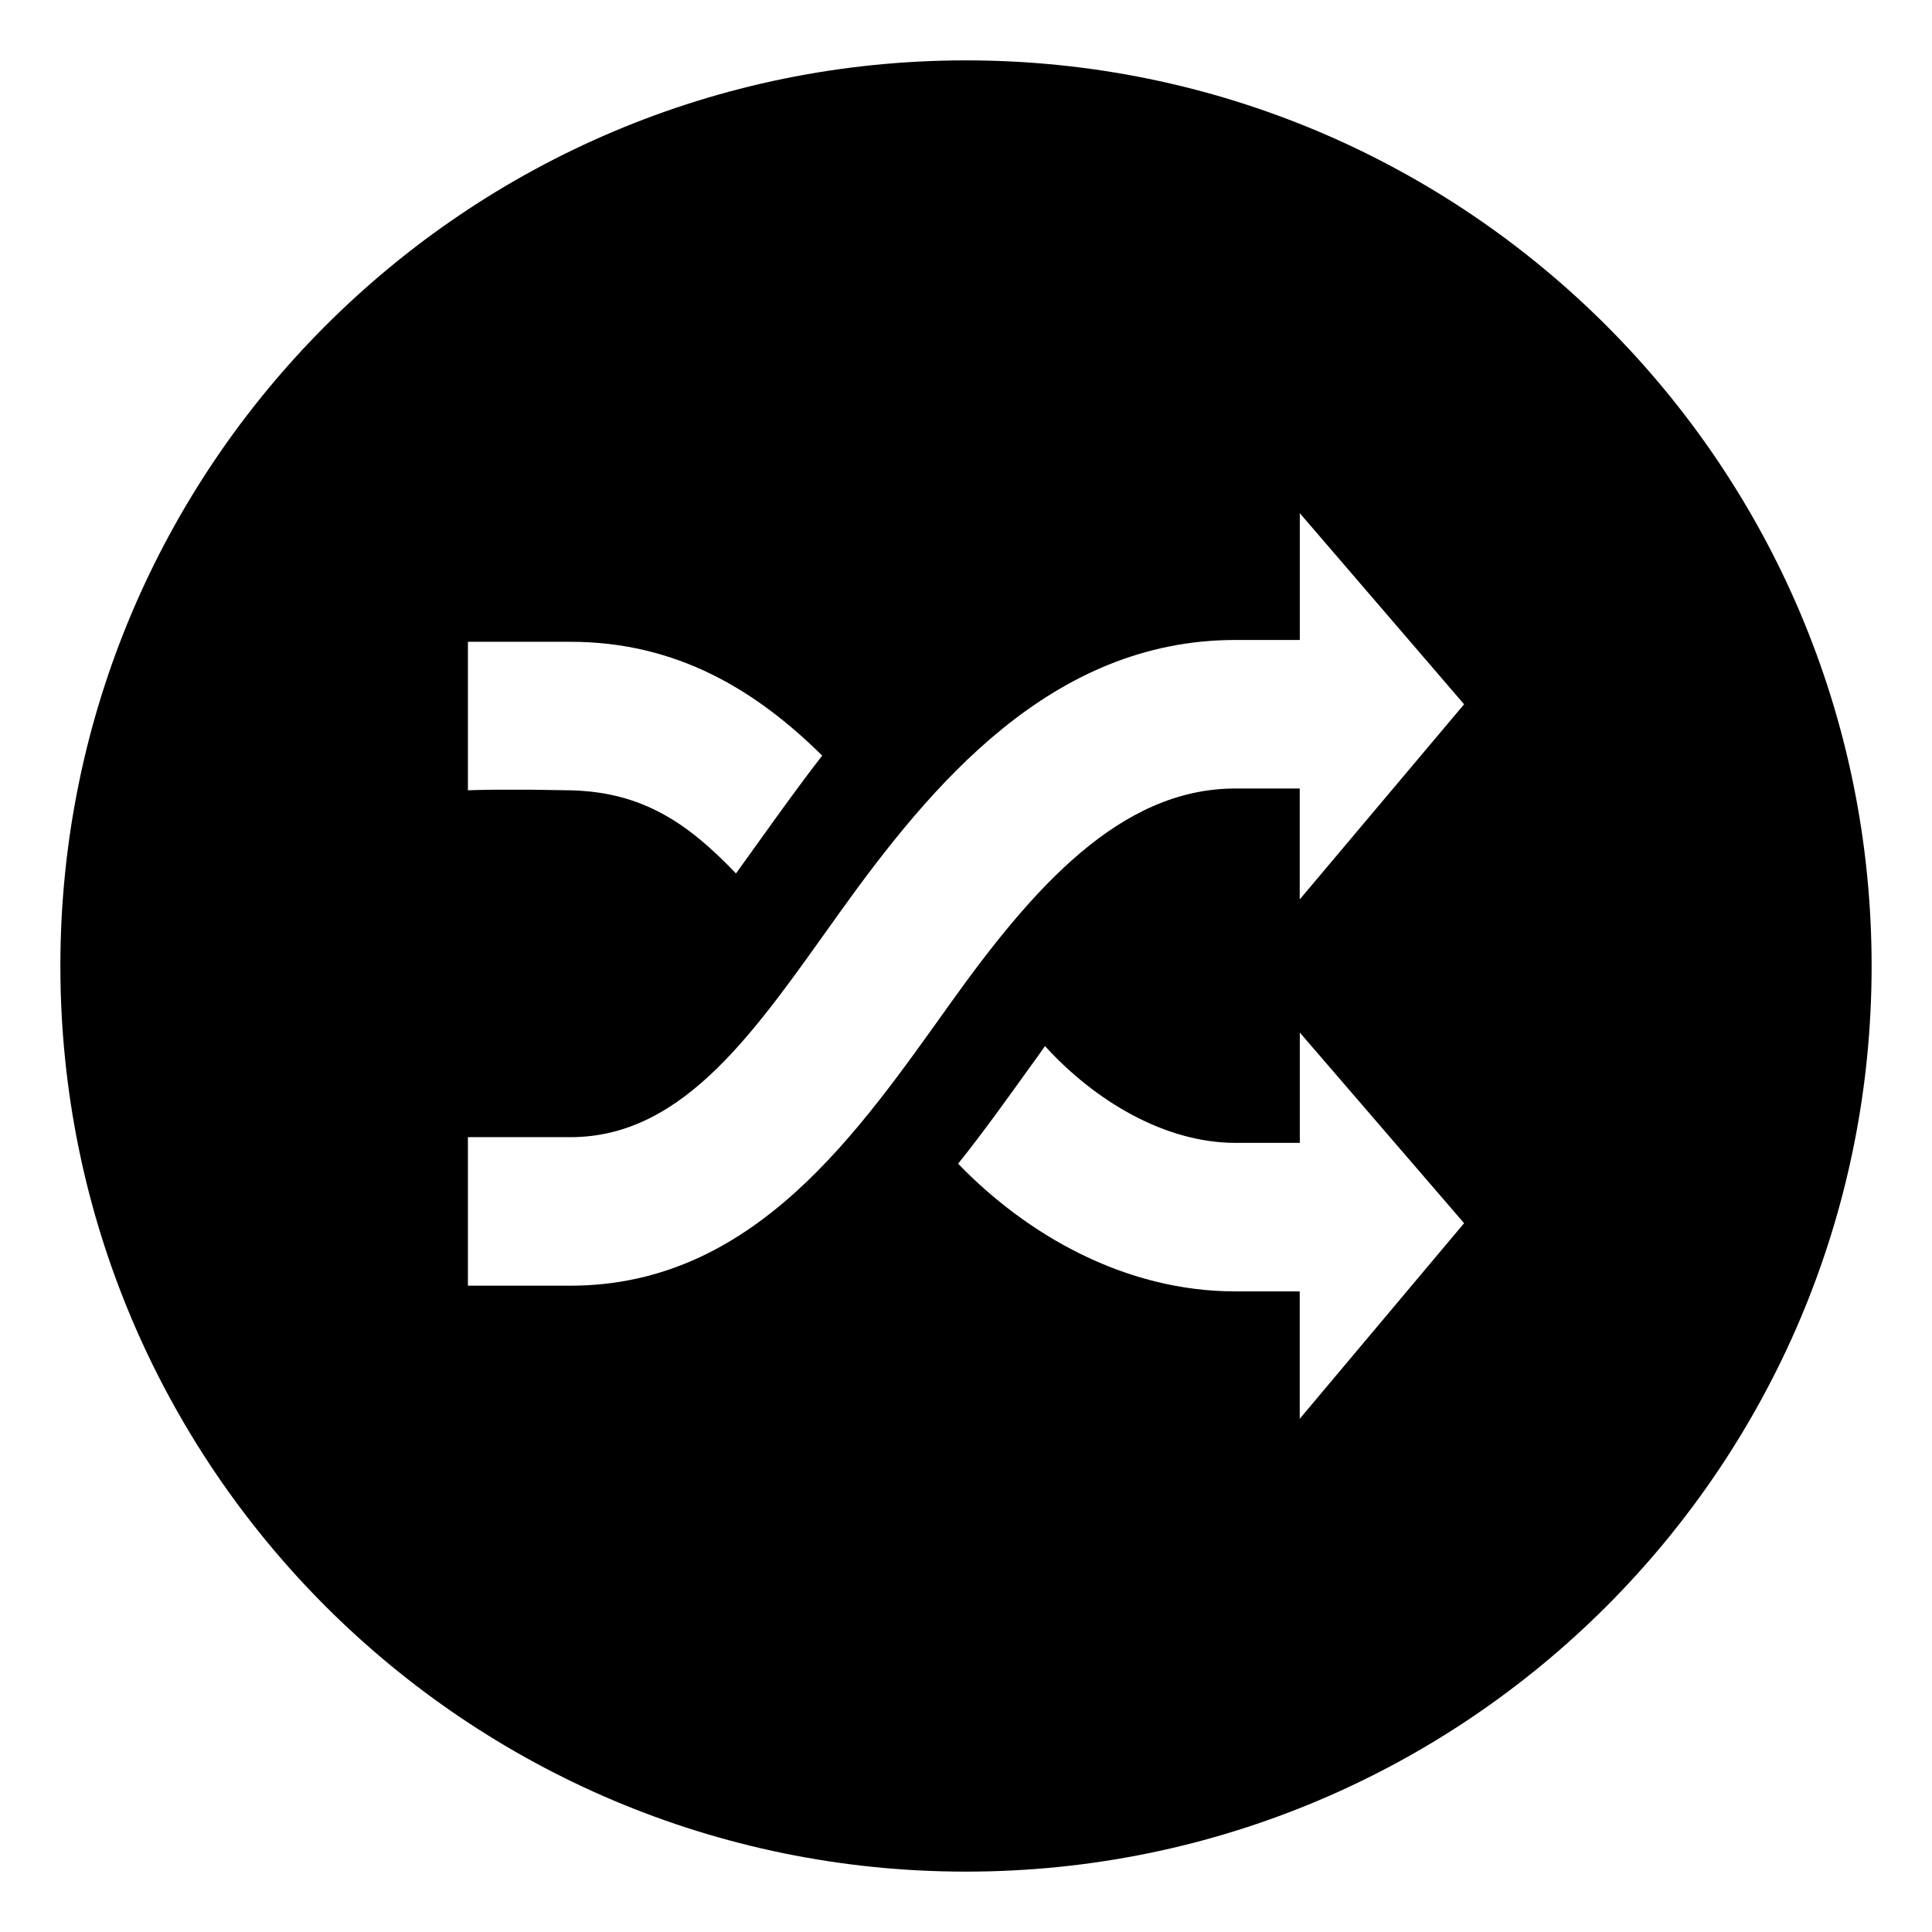 <svg xmlns="http://www.w3.org/2000/svg" class="icon" viewBox="0 0 1024 1024" fill="currentColor" aria-hidden="true">
  <path d="M512 32c265.104 0 480 214.896 480 480S777.104 992 512 992 32 777.104 32 512 246.896 32 512 32zm176.928 515.28v58.464H654.8c-37.2 0-74.352-22.08-100.944-51.312-2.64 3.792-5.28 7.536-8.016 11.232-11.712 16.272-24.192 33.84-38.016 51.12 35.904 37.2 87.936 67.68 146.976 67.68h34.08V752L776 648.32l-87.072-101.04zm0-275.28v67.2H654.8c-97.68 0-161.376 76.944-210.048 144.864-43.68 61.056-81.504 118.656-142.416 118.656H248v78.72h54.288c97.68 0 152.832-81.792 201.504-149.76 43.68-61.056 89.904-113.76 150.96-113.76h34.128v58.8L776 373.28 688.928 272zM302.24 340.16H248v78.72s4.8-.24 16.32-.336h15.84l22.128.336c38.4.864 62.496 17.568 87.792 44.064l12.624-17.568c10.368-14.4 21.264-29.712 33.072-44.88-35.04-34.704-77.136-60.336-133.44-60.336z"/>
</svg>
